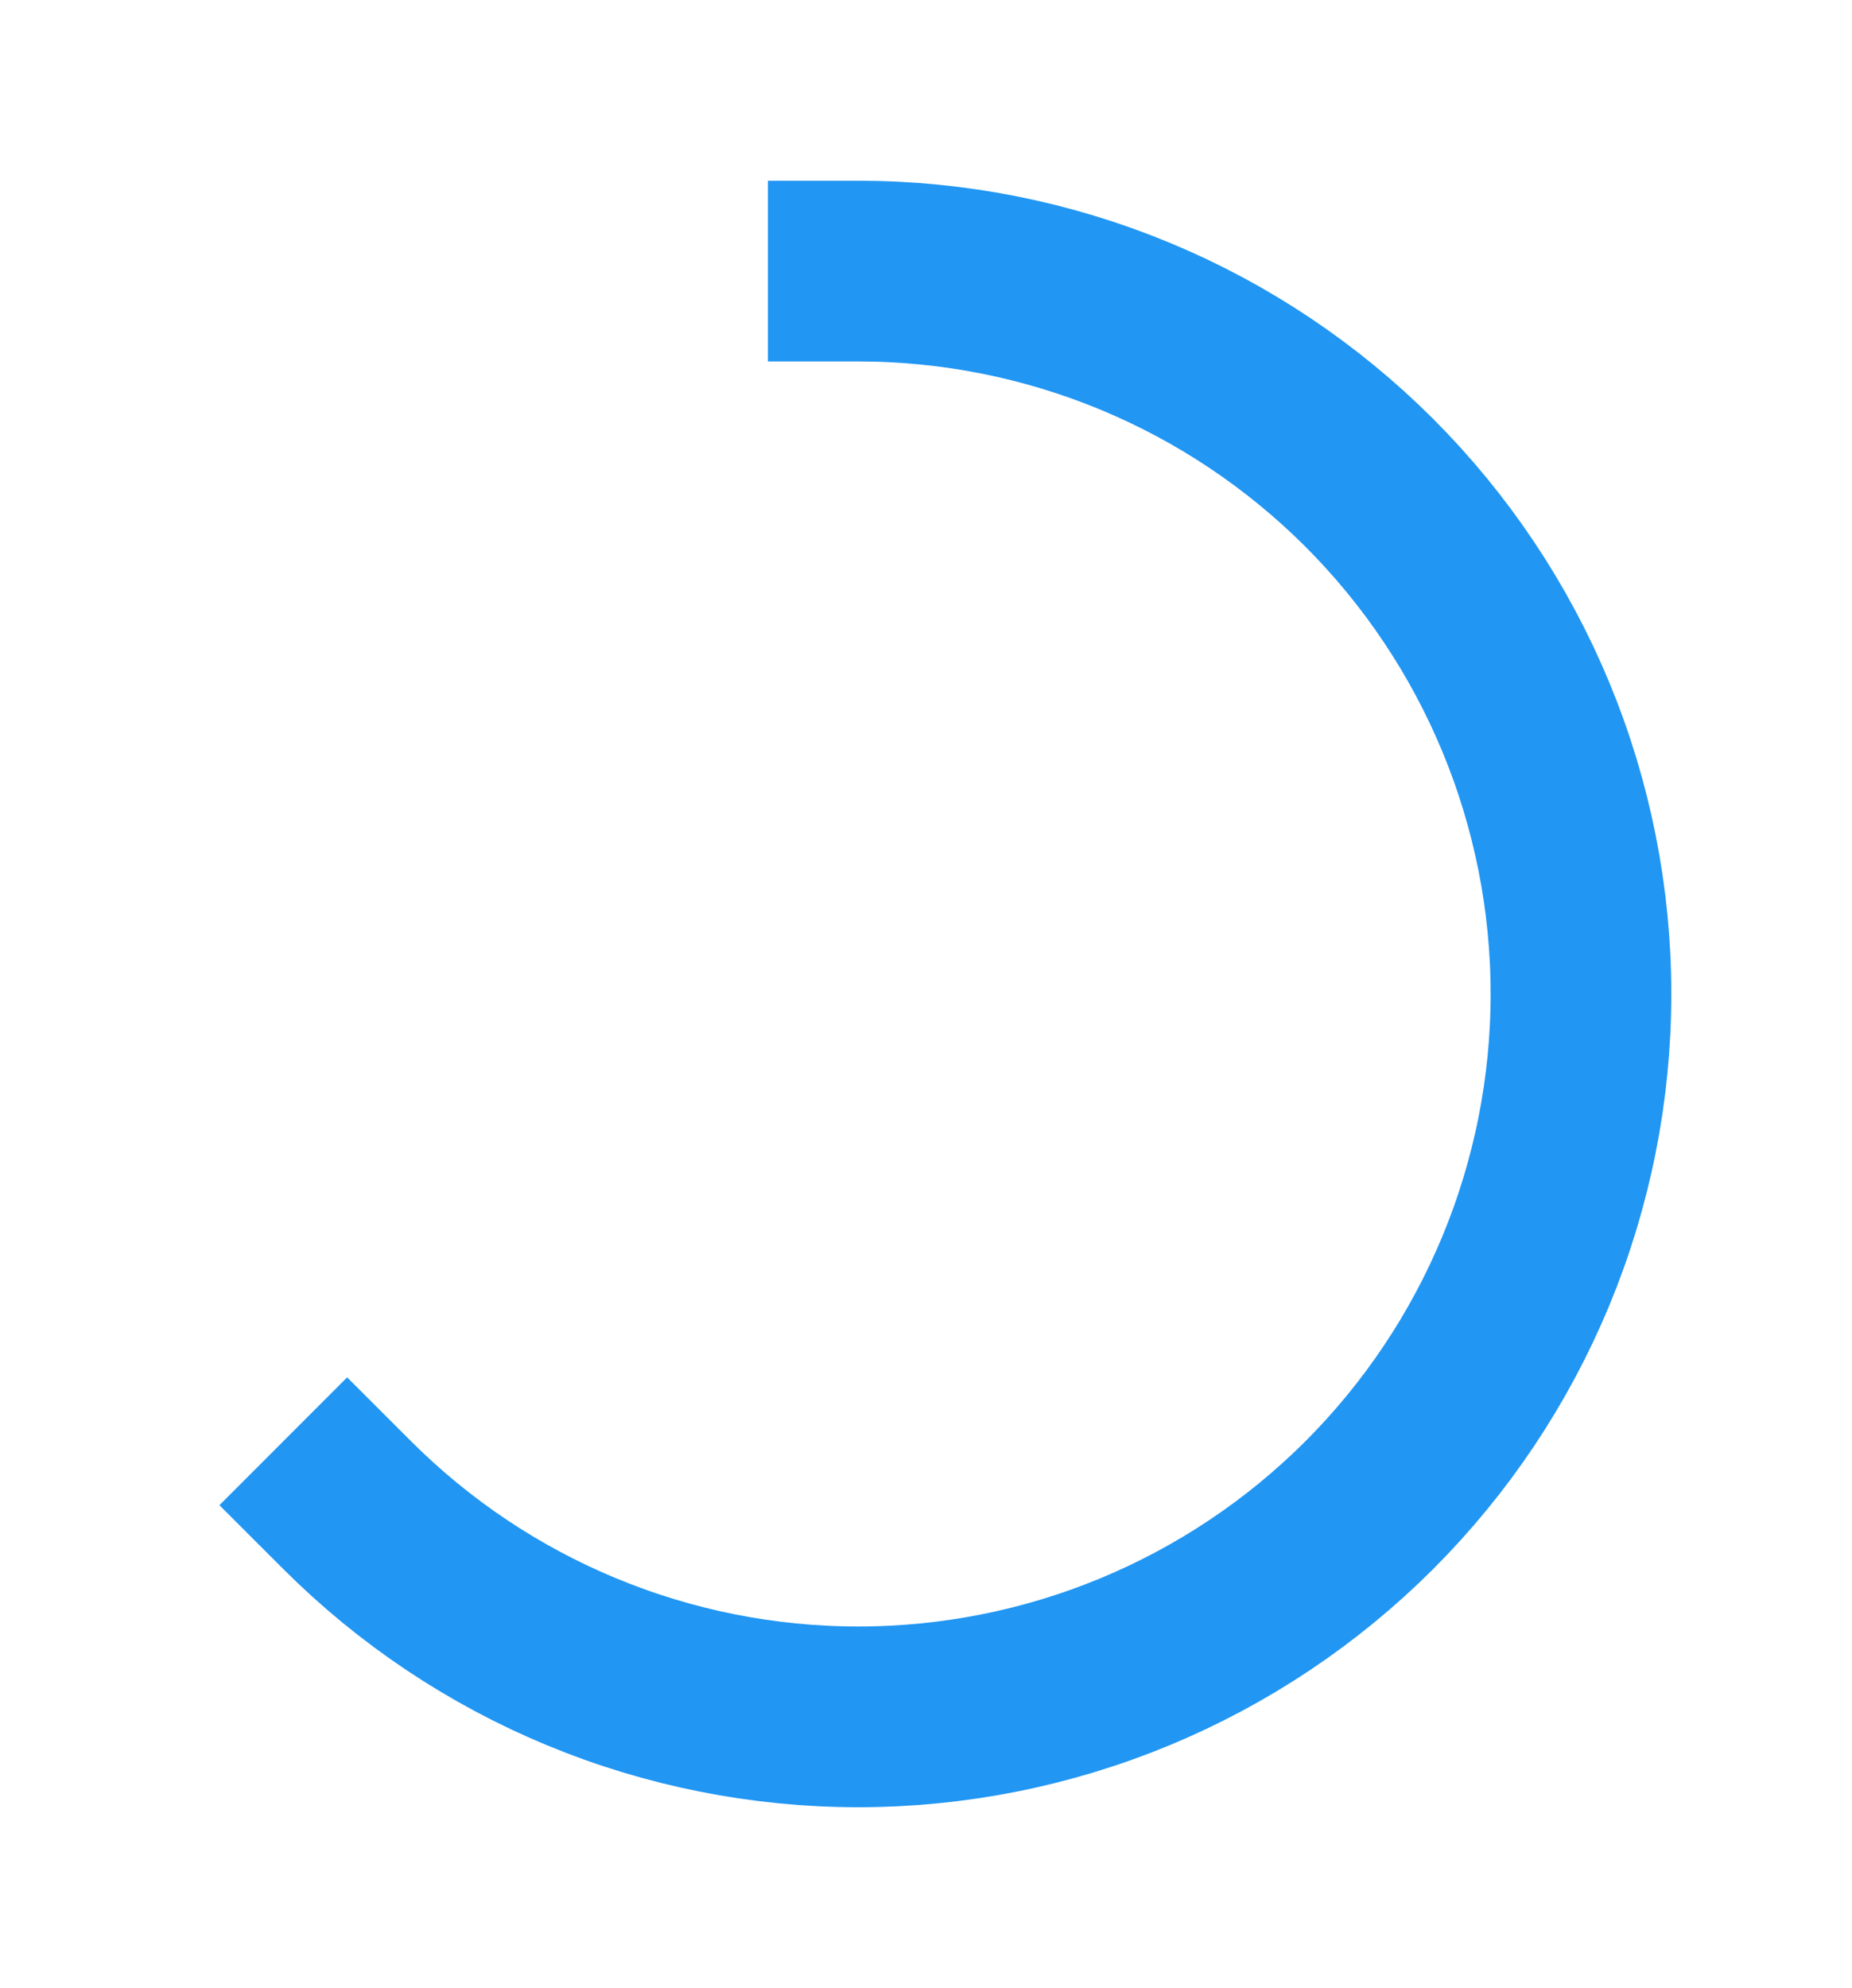 <svg width="41" height="44" viewBox="0 0 41 44" fill="none" xmlns="http://www.w3.org/2000/svg">
<g id="Ring">
<g id="Line" filter="url(#filter0_d_7_37)">
<path d="M19 2C21.101 2 23.182 2.414 25.123 3.218C27.064 4.022 28.828 5.201 30.314 6.686C31.799 8.172 32.978 9.936 33.782 11.877C34.586 13.818 35 15.899 35 18C35 20.101 34.586 22.182 33.782 24.123C32.978 26.064 31.799 27.828 30.314 29.314C28.828 30.799 27.064 31.978 25.123 32.782C23.182 33.586 21.101 34 19 34C16.899 34 14.818 33.586 12.877 32.782C10.936 31.978 9.172 30.799 7.686 29.314" stroke="#2196F3" stroke-width="4" stroke-linecap="square" stroke-linejoin="round"/>
</g>
</g>
<defs>
<filter id="filter0_d_7_37" x="0.858" y="0" width="40.142" height="44" filterUnits="userSpaceOnUse" color-interpolation-filters="sRGB">
<feFlood flood-opacity="0" result="BackgroundImageFix"/>
<feColorMatrix in="SourceAlpha" type="matrix" values="0 0 0 0 0 0 0 0 0 0 0 0 0 0 0 0 0 0 127 0" result="hardAlpha"/>
<feOffset dy="4"/>
<feGaussianBlur stdDeviation="2"/>
<feComposite in2="hardAlpha" operator="out"/>
<feColorMatrix type="matrix" values="0 0 0 0 0 0 0 0 0 0 0 0 0 0 0 0 0 0 0.25 0"/>
<feBlend mode="normal" in2="BackgroundImageFix" result="effect1_dropShadow_7_37"/>
<feBlend mode="normal" in="SourceGraphic" in2="effect1_dropShadow_7_37" result="shape"/>
</filter>
</defs>
</svg>
